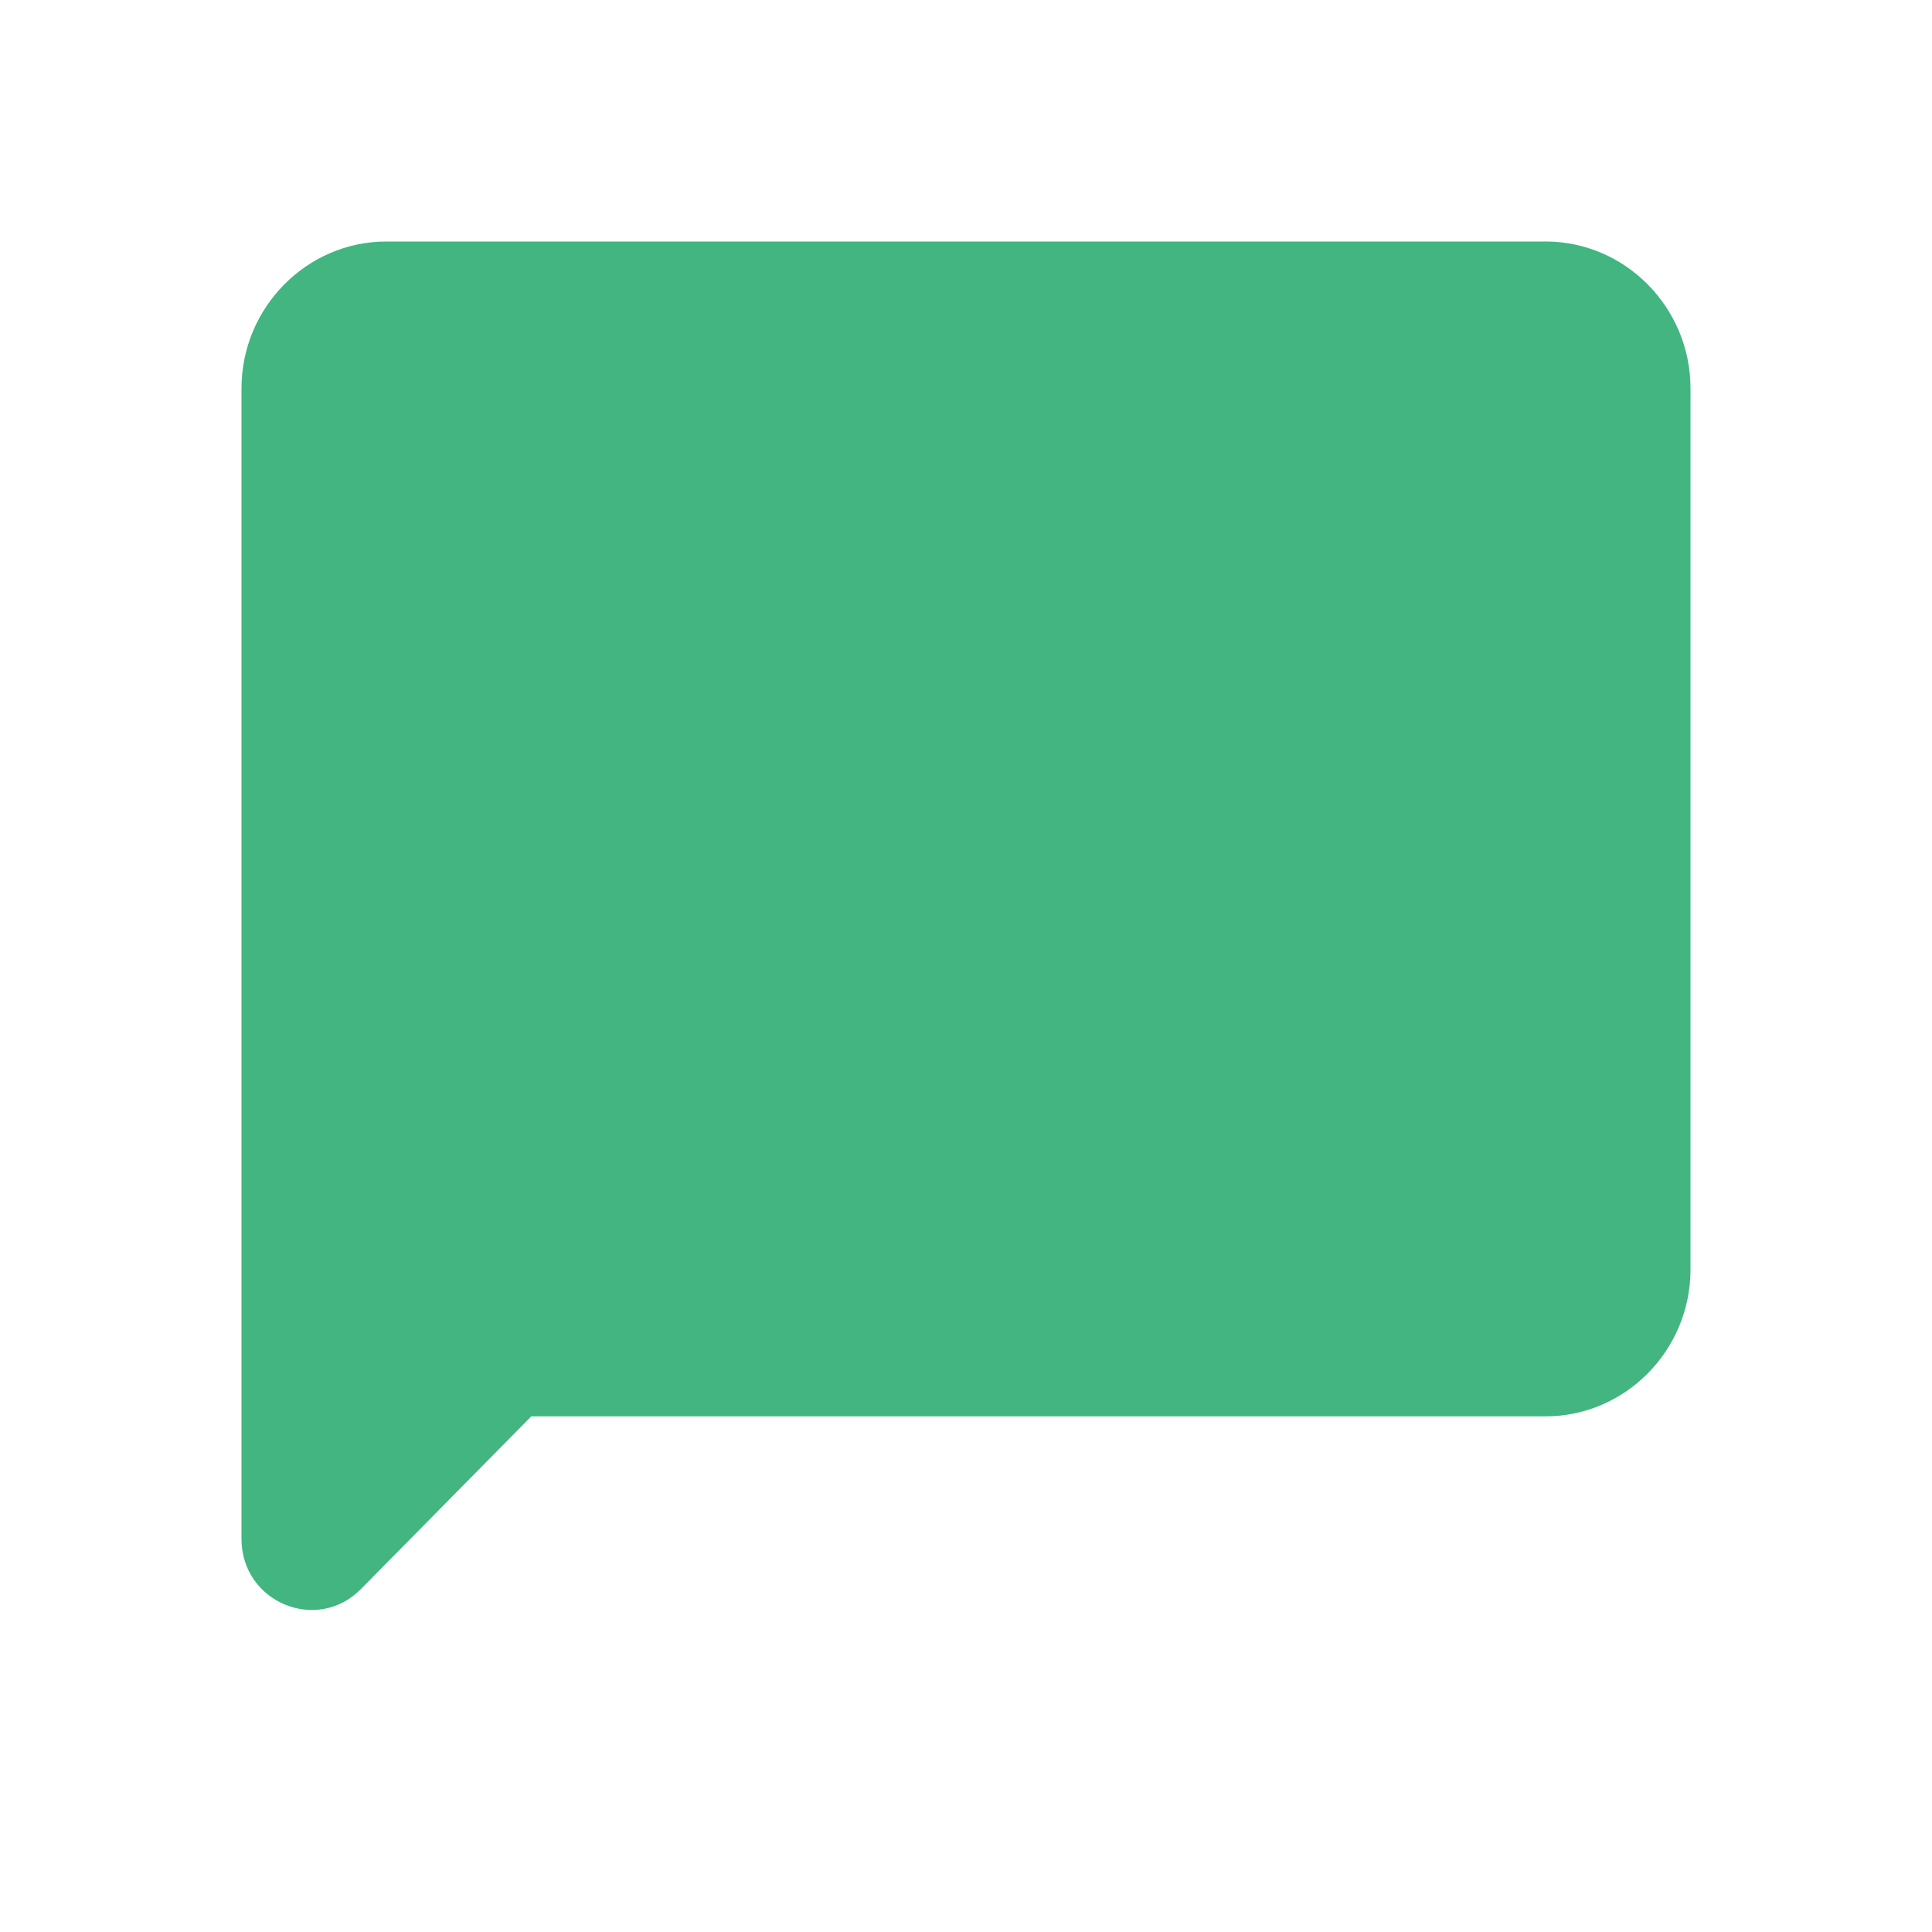 <svg width="48" height="48" viewBox="0 0 48 48" fill="none" xmlns="http://www.w3.org/2000/svg">
<path d="M38.4 6H9.6C7.62 6 6 7.642 6 9.649V38.236C6 39.804 7.871 40.59 8.966 39.481L13.2 35.189H38.4C40.38 35.189 42 33.547 42 31.541V9.649C42 7.642 40.38 6 38.4 6Z" fill="#43B581"/>
</svg>
